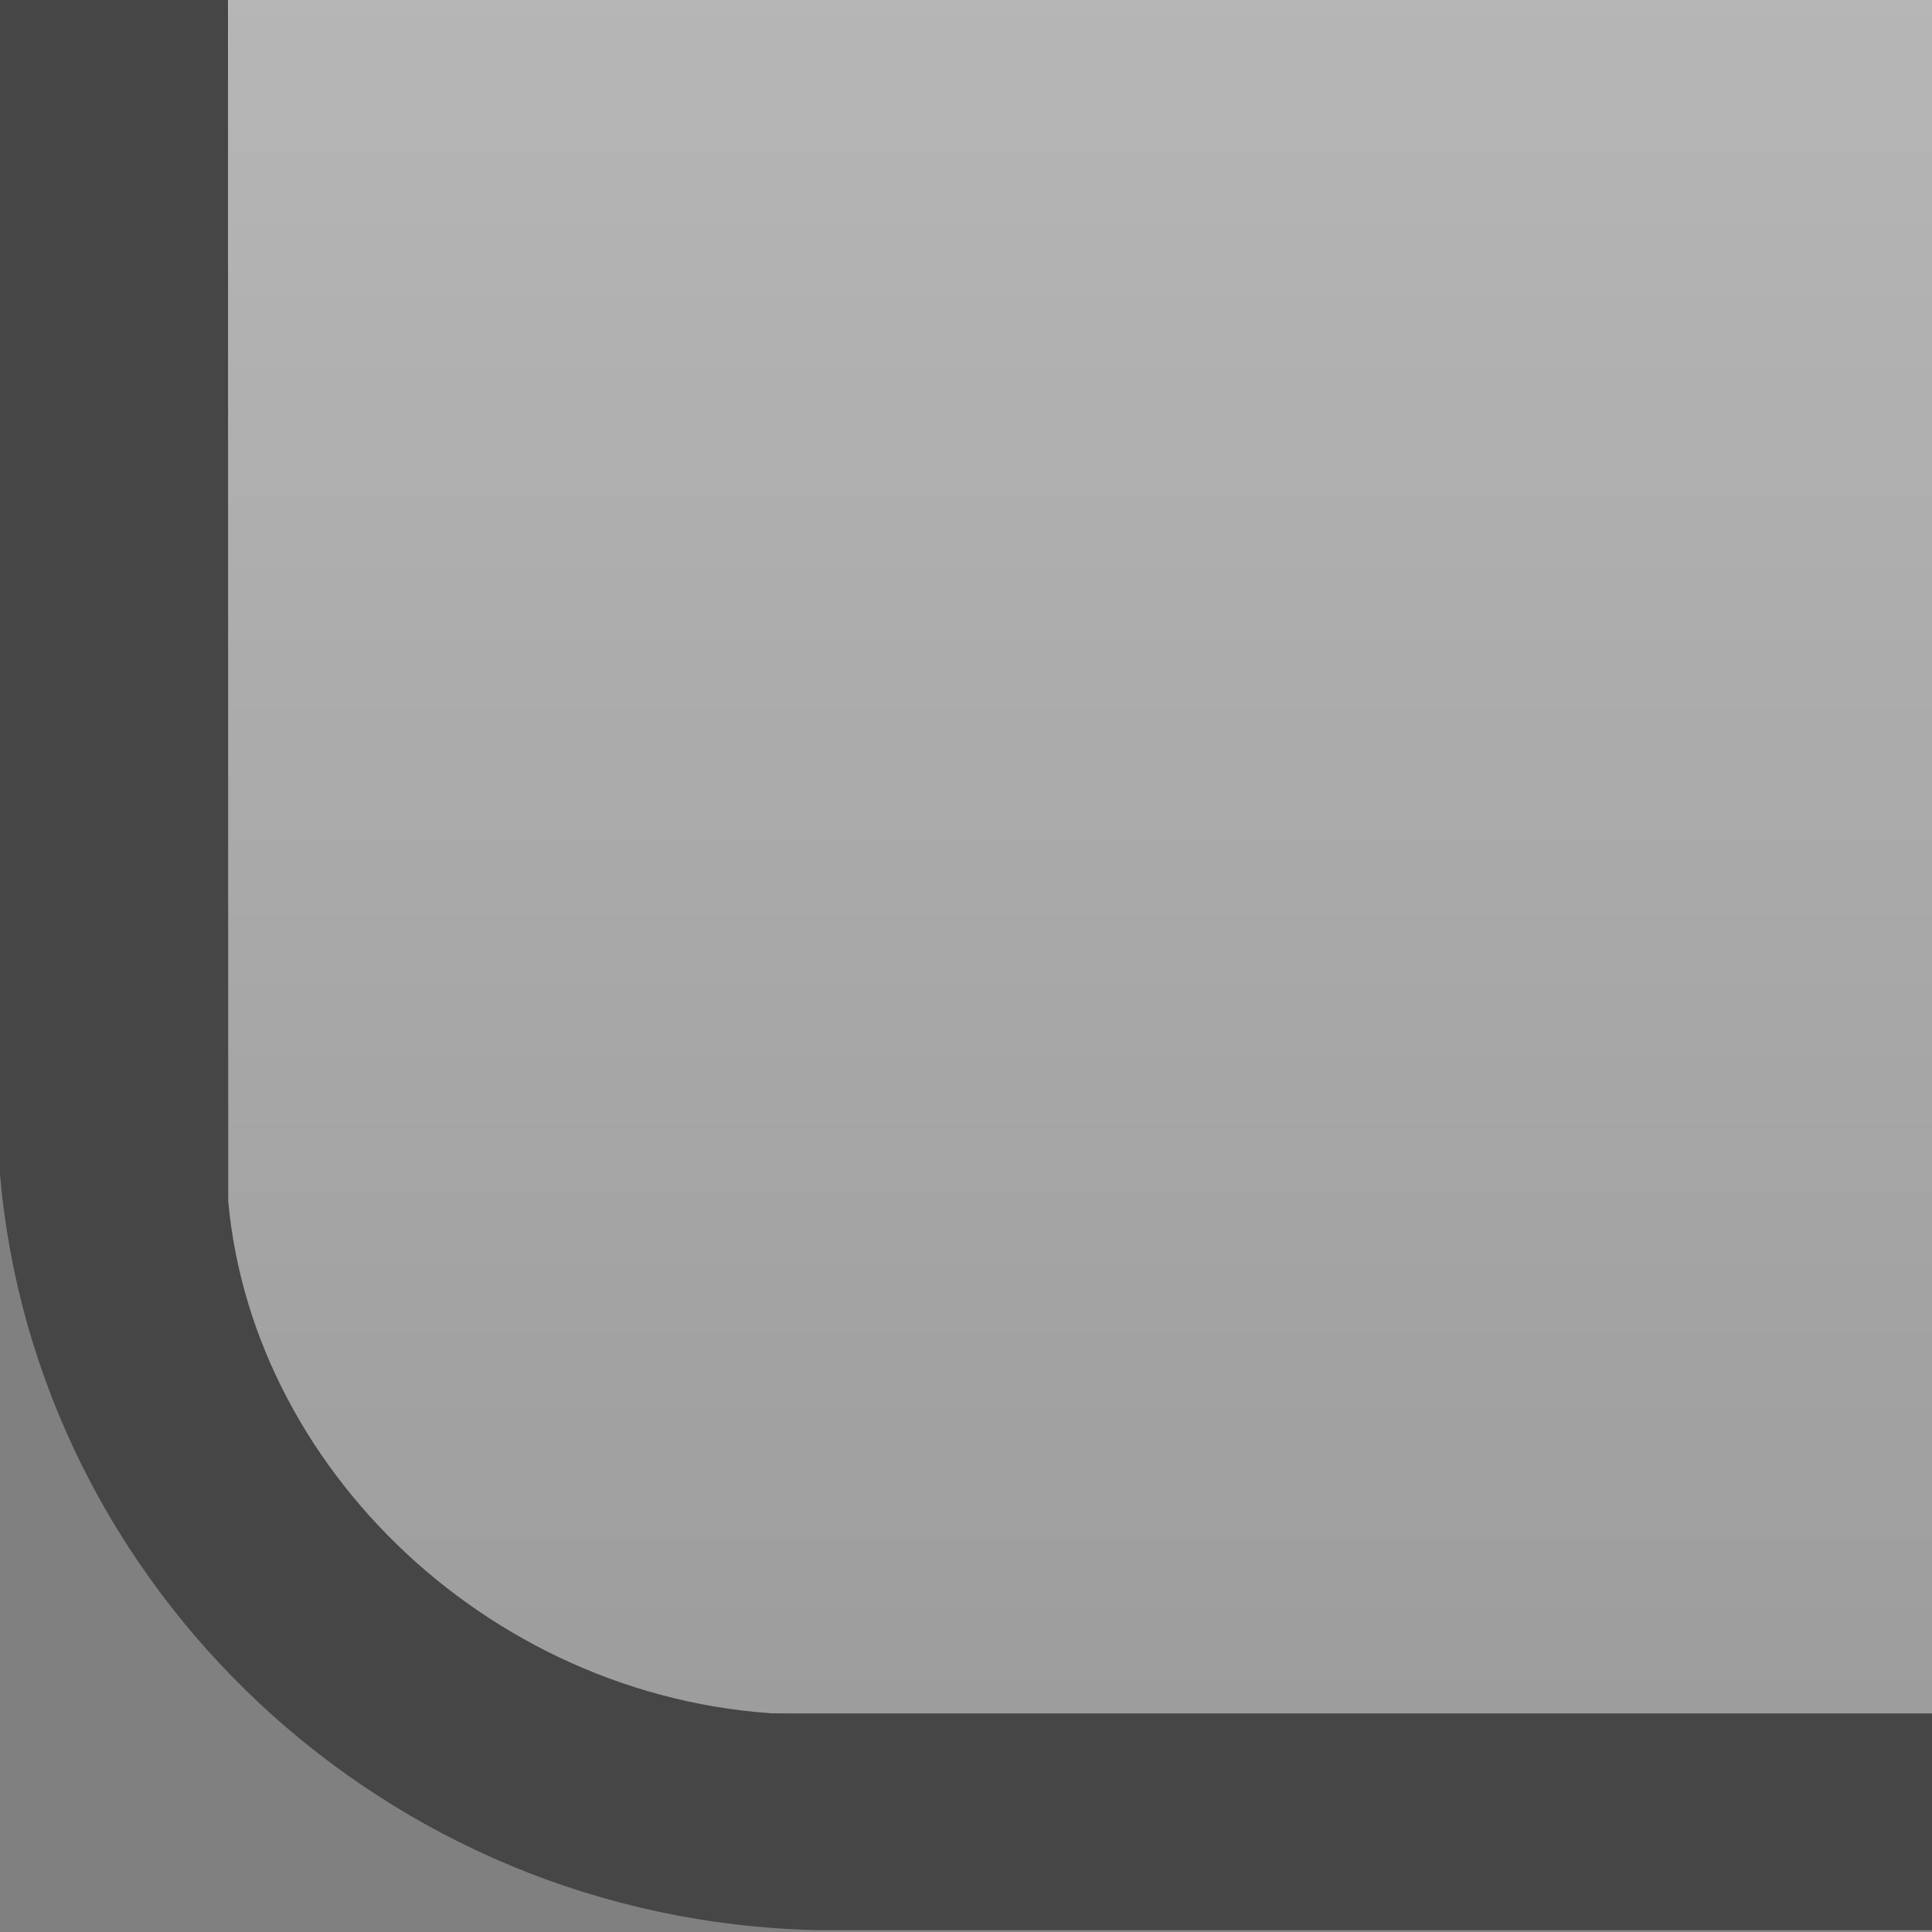 <?xml version="1.0" encoding="UTF-8" standalone="no"?>
<!DOCTYPE svg PUBLIC "-//W3C//DTD SVG 1.1 Tiny//EN" "http://www.w3.org/Graphics/SVG/1.1/DTD/svg11-tiny.dtd">
<svg xmlns="http://www.w3.org/2000/svg" xmlns:xlink="http://www.w3.org/1999/xlink" width="8" height="8" viewBox="0 0 8 8">
<rect x="0" y="0" width="8" height="8" fill="#808080" stroke="none"/>
<rect fill="none" height="8" width="8"/>
<path d="M0,0v4.864C0.148,6.57,1.588,7.95,3.377,7.992H8V0H0z" fill="#464646"/>
<linearGradient id="SVGID_1" gradientUnits="userSpaceOnUse" x1="4.47" y1="-21.09" x2="4.47" y2="7.1">
<stop stop-color="#FFFFFF" offset="0"/>
<stop stop-color="#9D9D9D" offset="1"/>
<stop stop-color="#515151" offset="1"/>
</linearGradient>
<path d="M0.944,0l0.001,4.973C1.049,6.127,2.111,7.1,3.359,7.1H8V0H0.944z" fill="url(#SVGID_1)"/>
</svg>